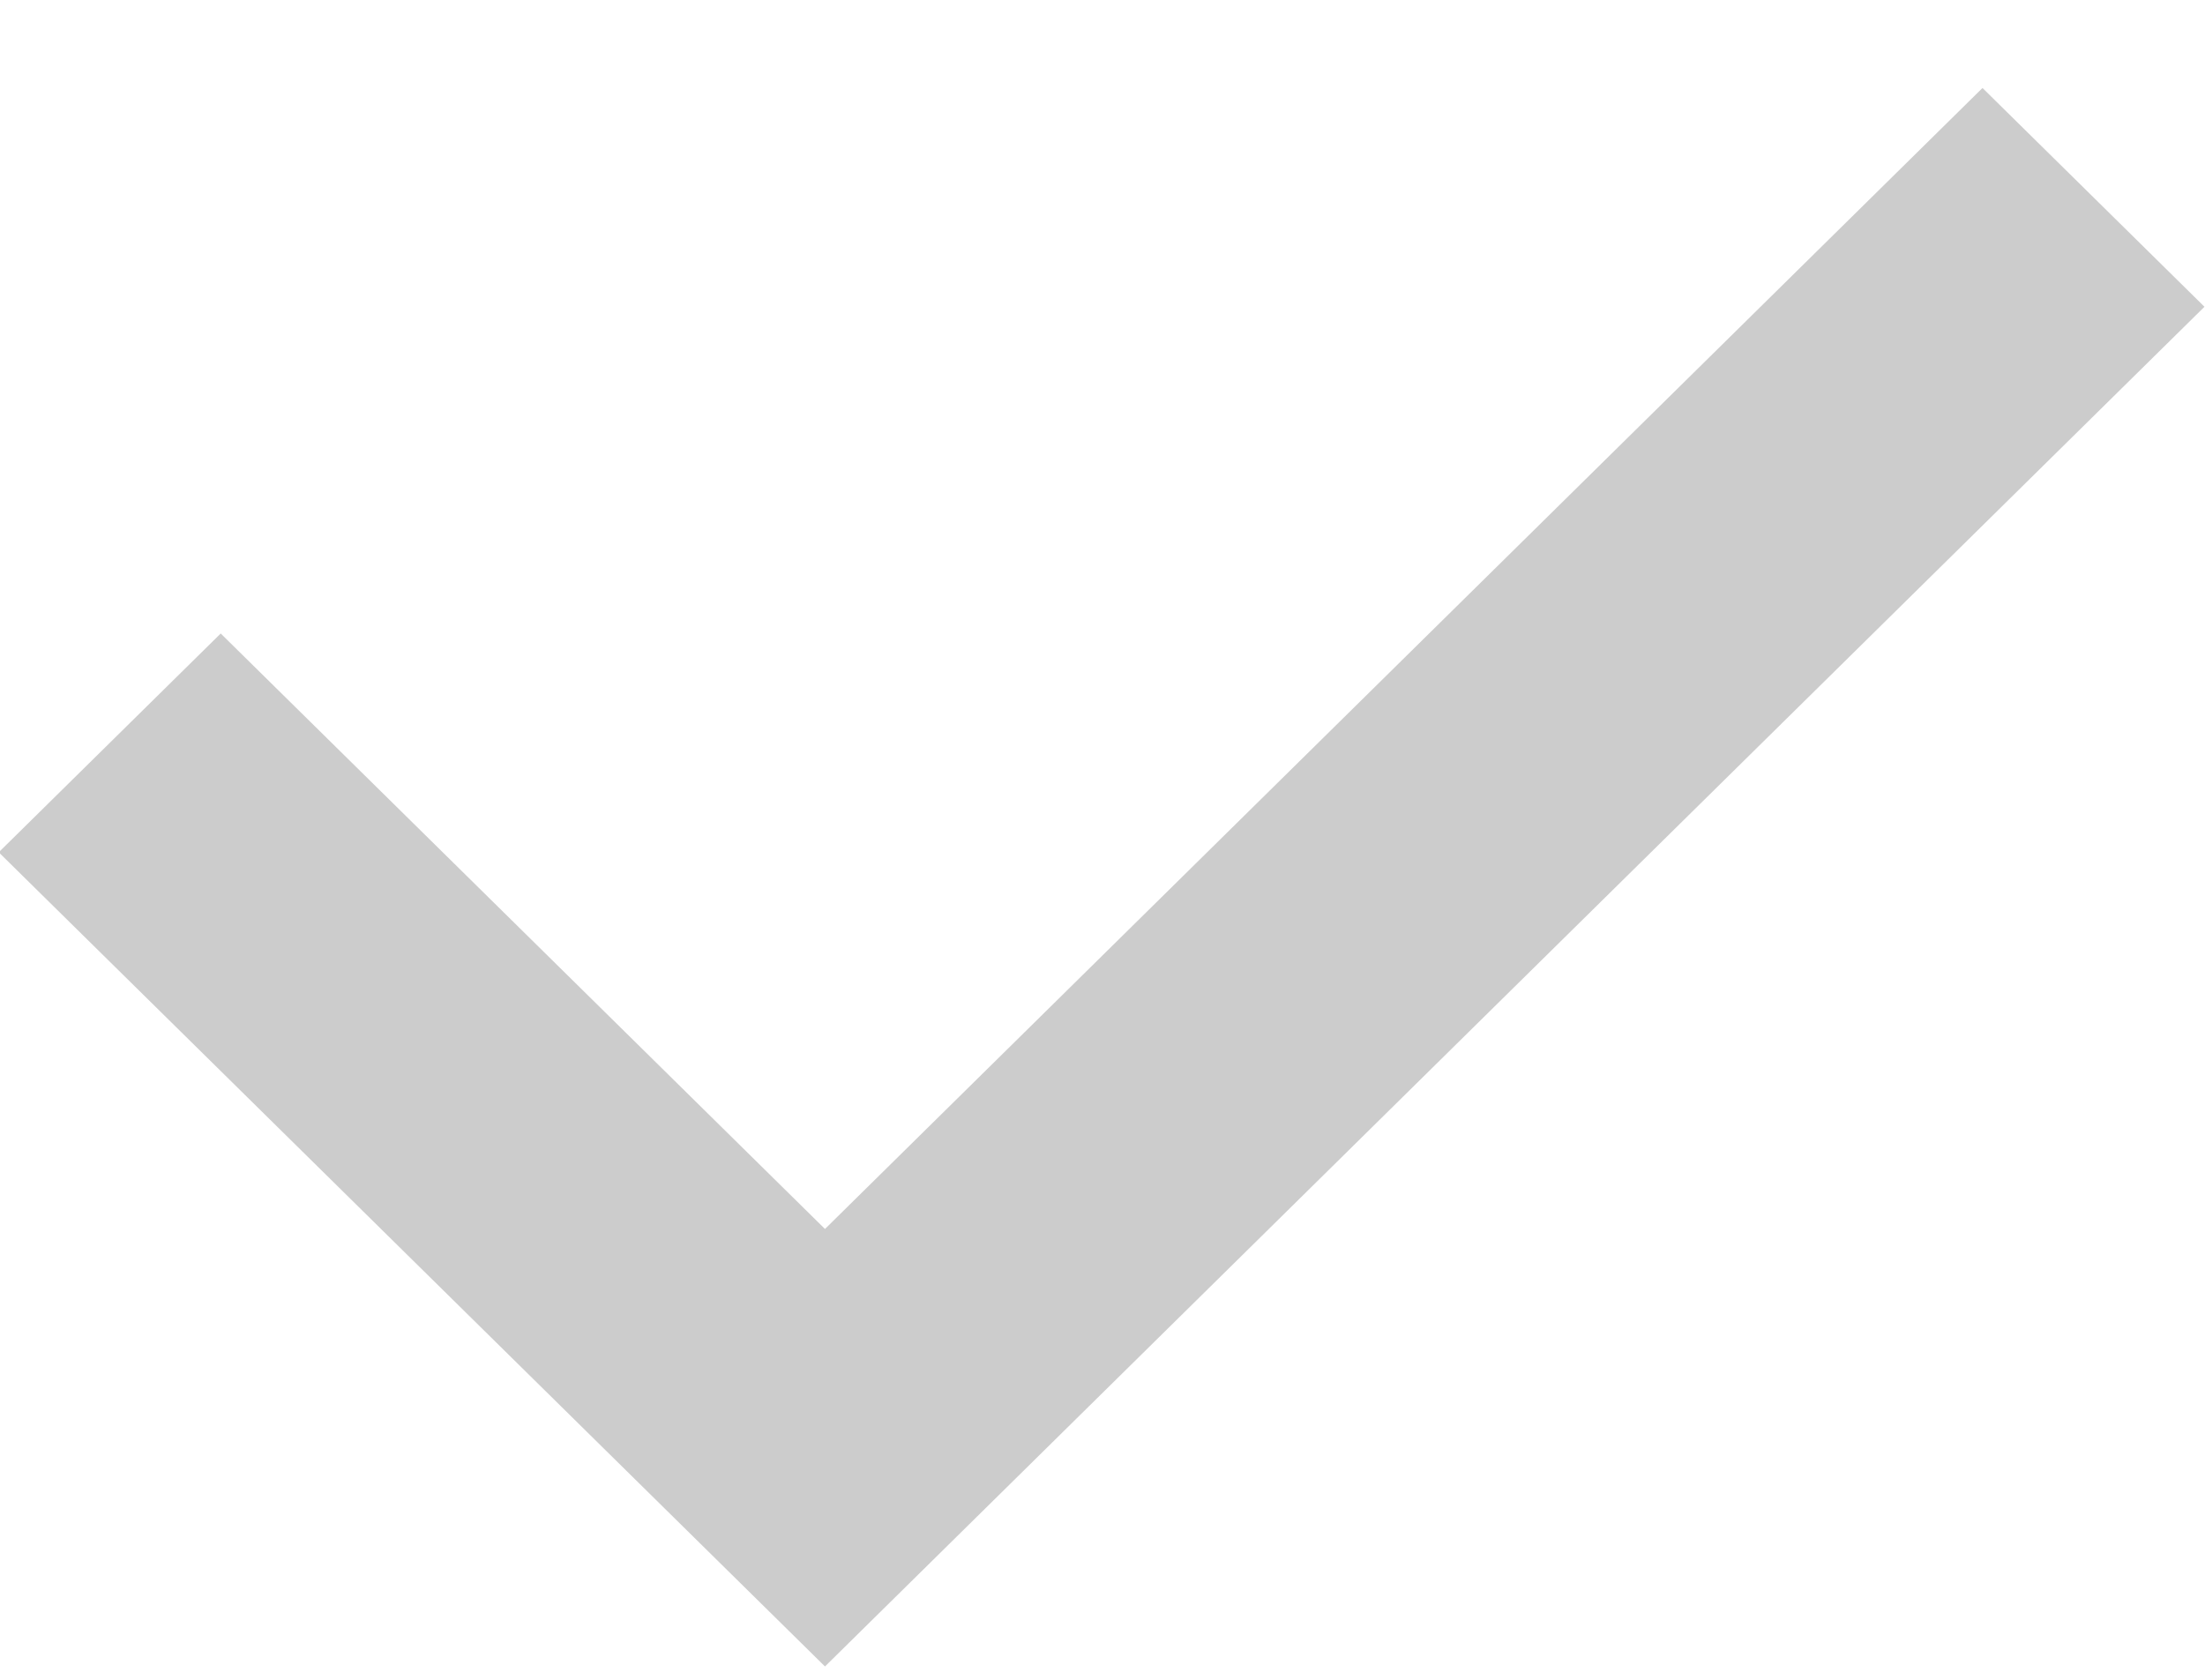 <svg
        xmlns="http://www.w3.org/2000/svg"
        width="21px" height="16px">
    <path fill-rule="evenodd" fill="rgb(204, 204, 204)"
          d="M7.857,15.873 L-0.012,8.118 L2.102,6.034 L7.857,11.706 L18.881,0.838 L20.995,2.922 L7.857,15.873 Z"/>
</svg>